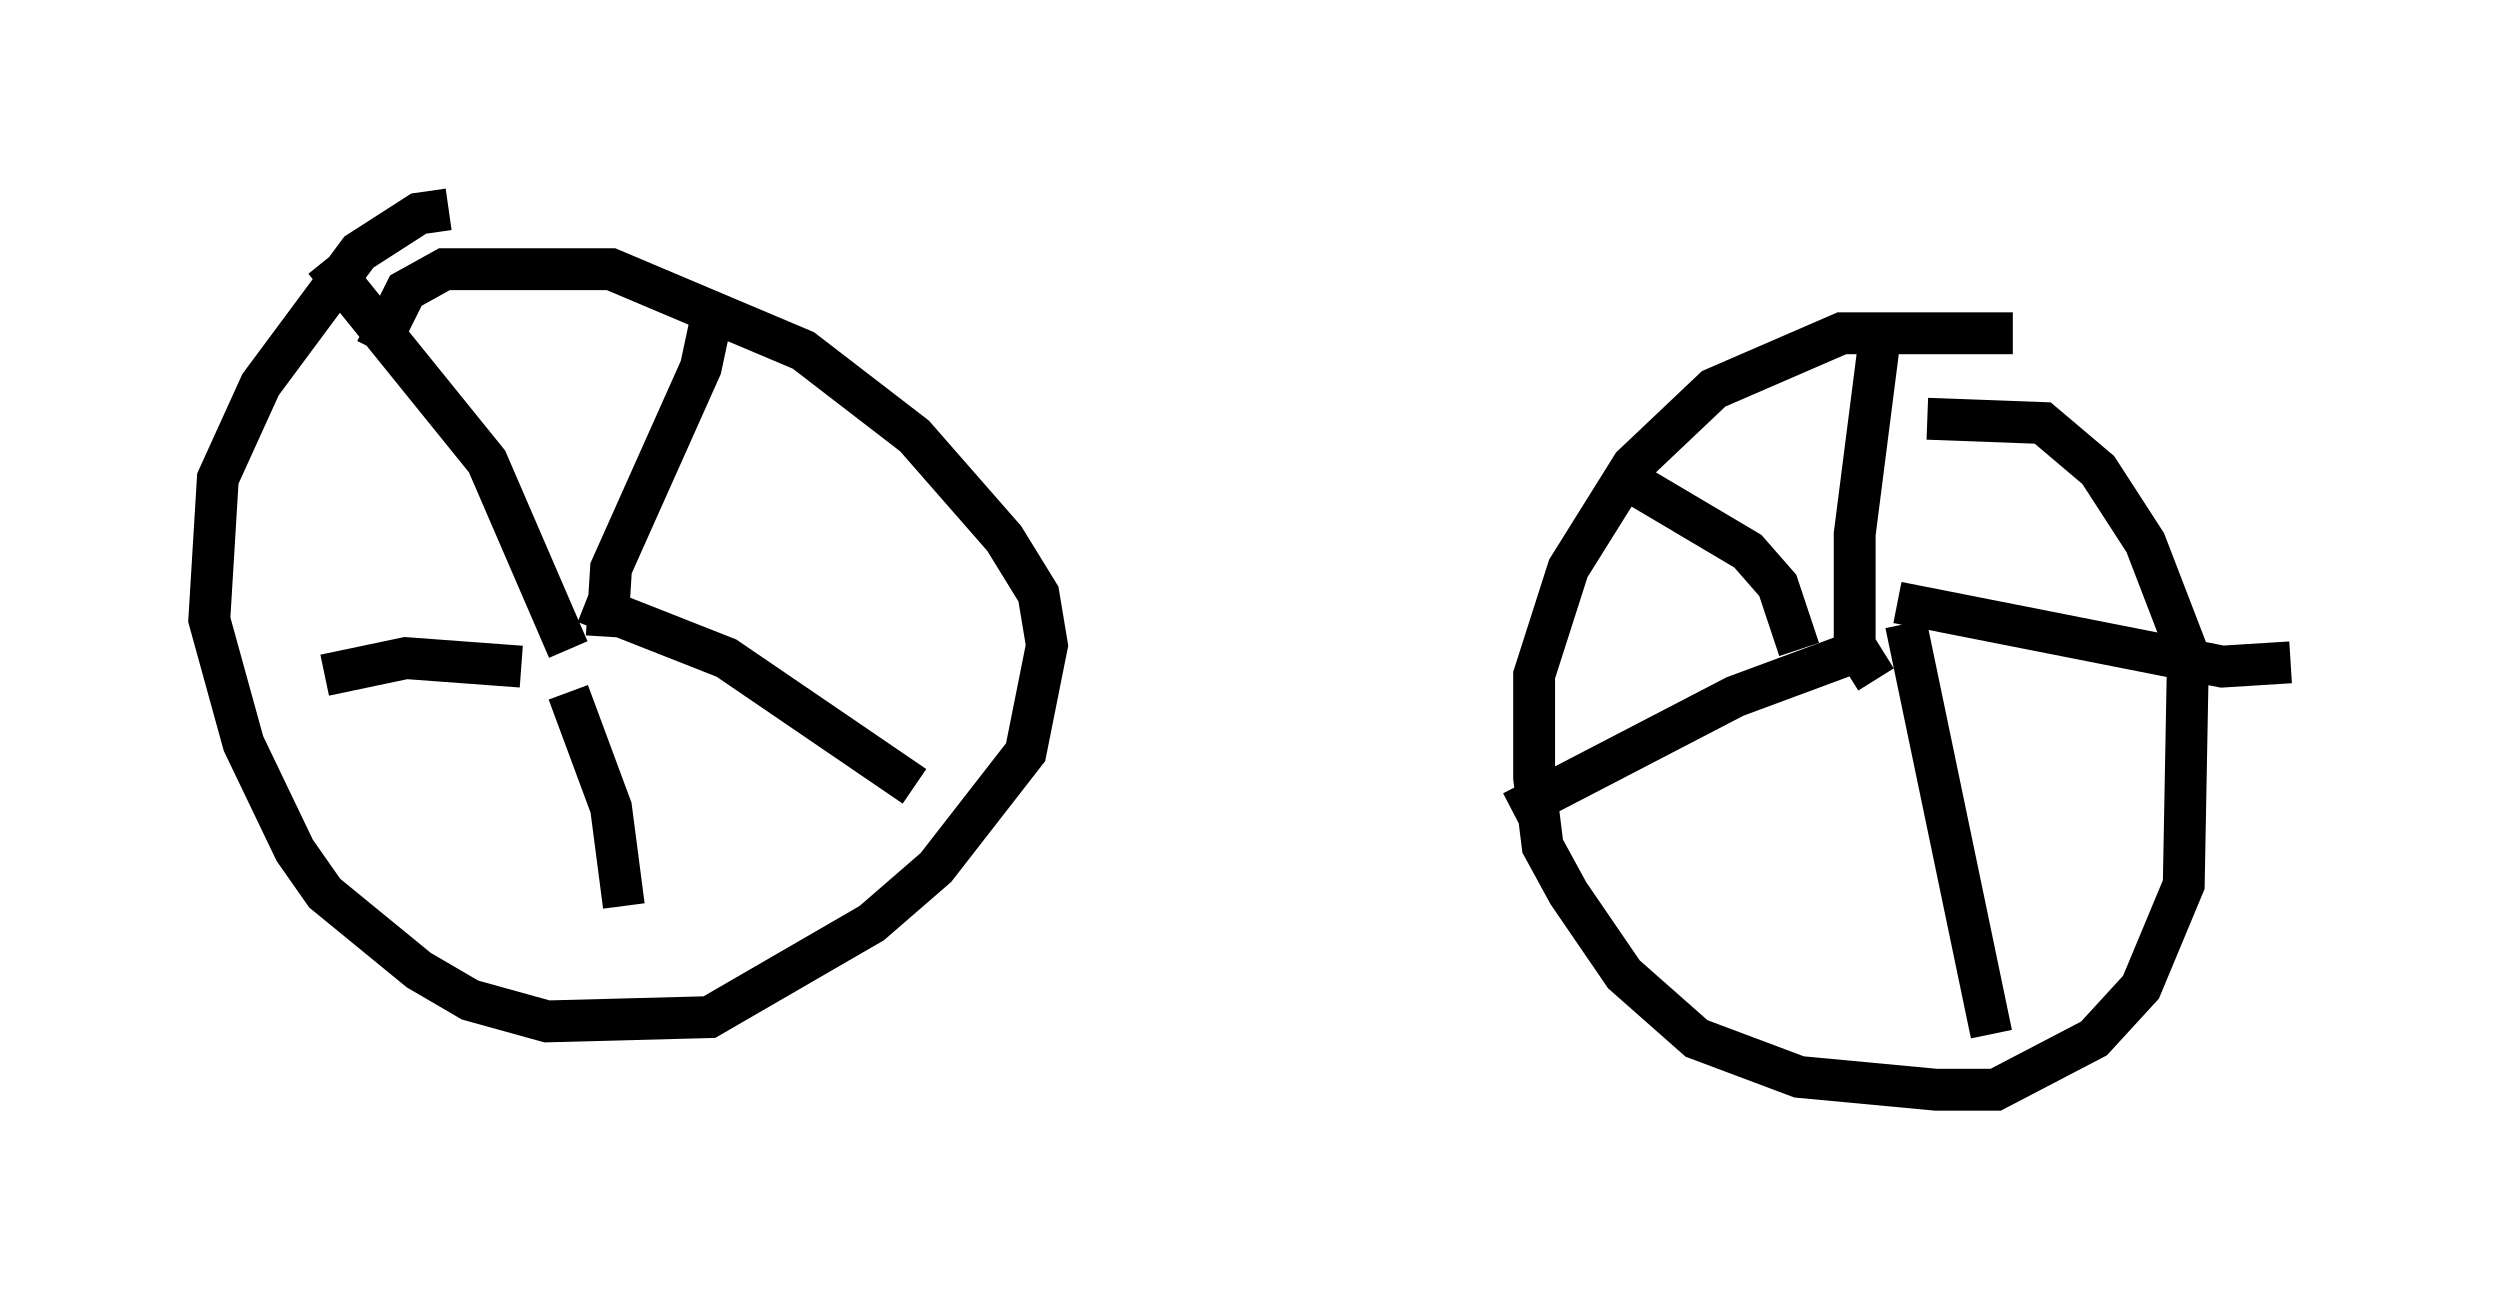 <?xml version="1.0" encoding="utf-8" ?>
<svg baseProfile="full" height="31.029" version="1.1" width="59.715" xmlns="http://www.w3.org/2000/svg" xmlns:ev="http://www.w3.org/2001/xml-events" xmlns:xlink="http://www.w3.org/1999/xlink"><defs /><rect fill="white" height="31.029" width="59.715" x="0" y="0" /><path d="M11.635, 5.408 m-0.919, -0.408 l-0.715, 0.102 -1.429, 0.919 l-2.348, 3.165 -1.021, 2.246 l-0.204, 3.369 0.817, 2.96 l1.225, 2.552 0.715, 1.021 l2.246, 1.838 1.225, 0.715 l1.838, 0.51 3.879, -0.102 l3.879, -2.246 1.531, -1.327 l2.144, -2.756 0.51, -2.552 l-0.204, -1.225 -0.817, -1.327 l-2.144, -2.45 -2.654, -2.042 l-4.594, -1.94 -3.981, 0.0 l-0.919, 0.51 -0.715, 1.429 m4.594, 7.146 l-1.94, -4.492 -3.879, -4.798 m6.738, 8.983 l0.102, -1.633 2.144, -4.798 l0.306, -1.429 m-3.063, 7.044 l3.369, 1.327 4.492, 3.063 m-8.269, -2.246 l1.021, 2.756 0.306, 2.348 m-2.45, -5.717 l-2.756, -0.204 -1.94, 0.408 m40.323, -8.167 l-4.083, 0.0 -3.063, 1.327 l-1.94, 1.838 -1.531, 2.45 l-0.817, 2.552 0.0, 2.45 l0.204, 1.633 0.613, 1.123 l1.327, 1.94 1.735, 1.531 l2.45, 0.919 3.267, 0.306 l1.429, 0.0 2.348, -1.225 l1.123, -1.225 1.021, -2.45 l0.102, -5.513 -1.021, -2.654 l-1.123, -1.735 -1.327, -1.123 l-2.756, -0.102 m-1.225, 6.227 l-0.51, -0.817 0.0, -2.654 l0.613, -4.798 m0.408, 6.431 l7.758, 1.531 1.633, -0.102 m-9.188, -0.919 l2.042, 9.8 m-3.369, -9.086 l-2.756, 1.021 -5.308, 2.756 m6.84, -3.879 l-0.51, -1.531 -0.715, -0.817 l-2.756, -1.633 " fill="none" stroke="black" stroke-width="1" /></svg>